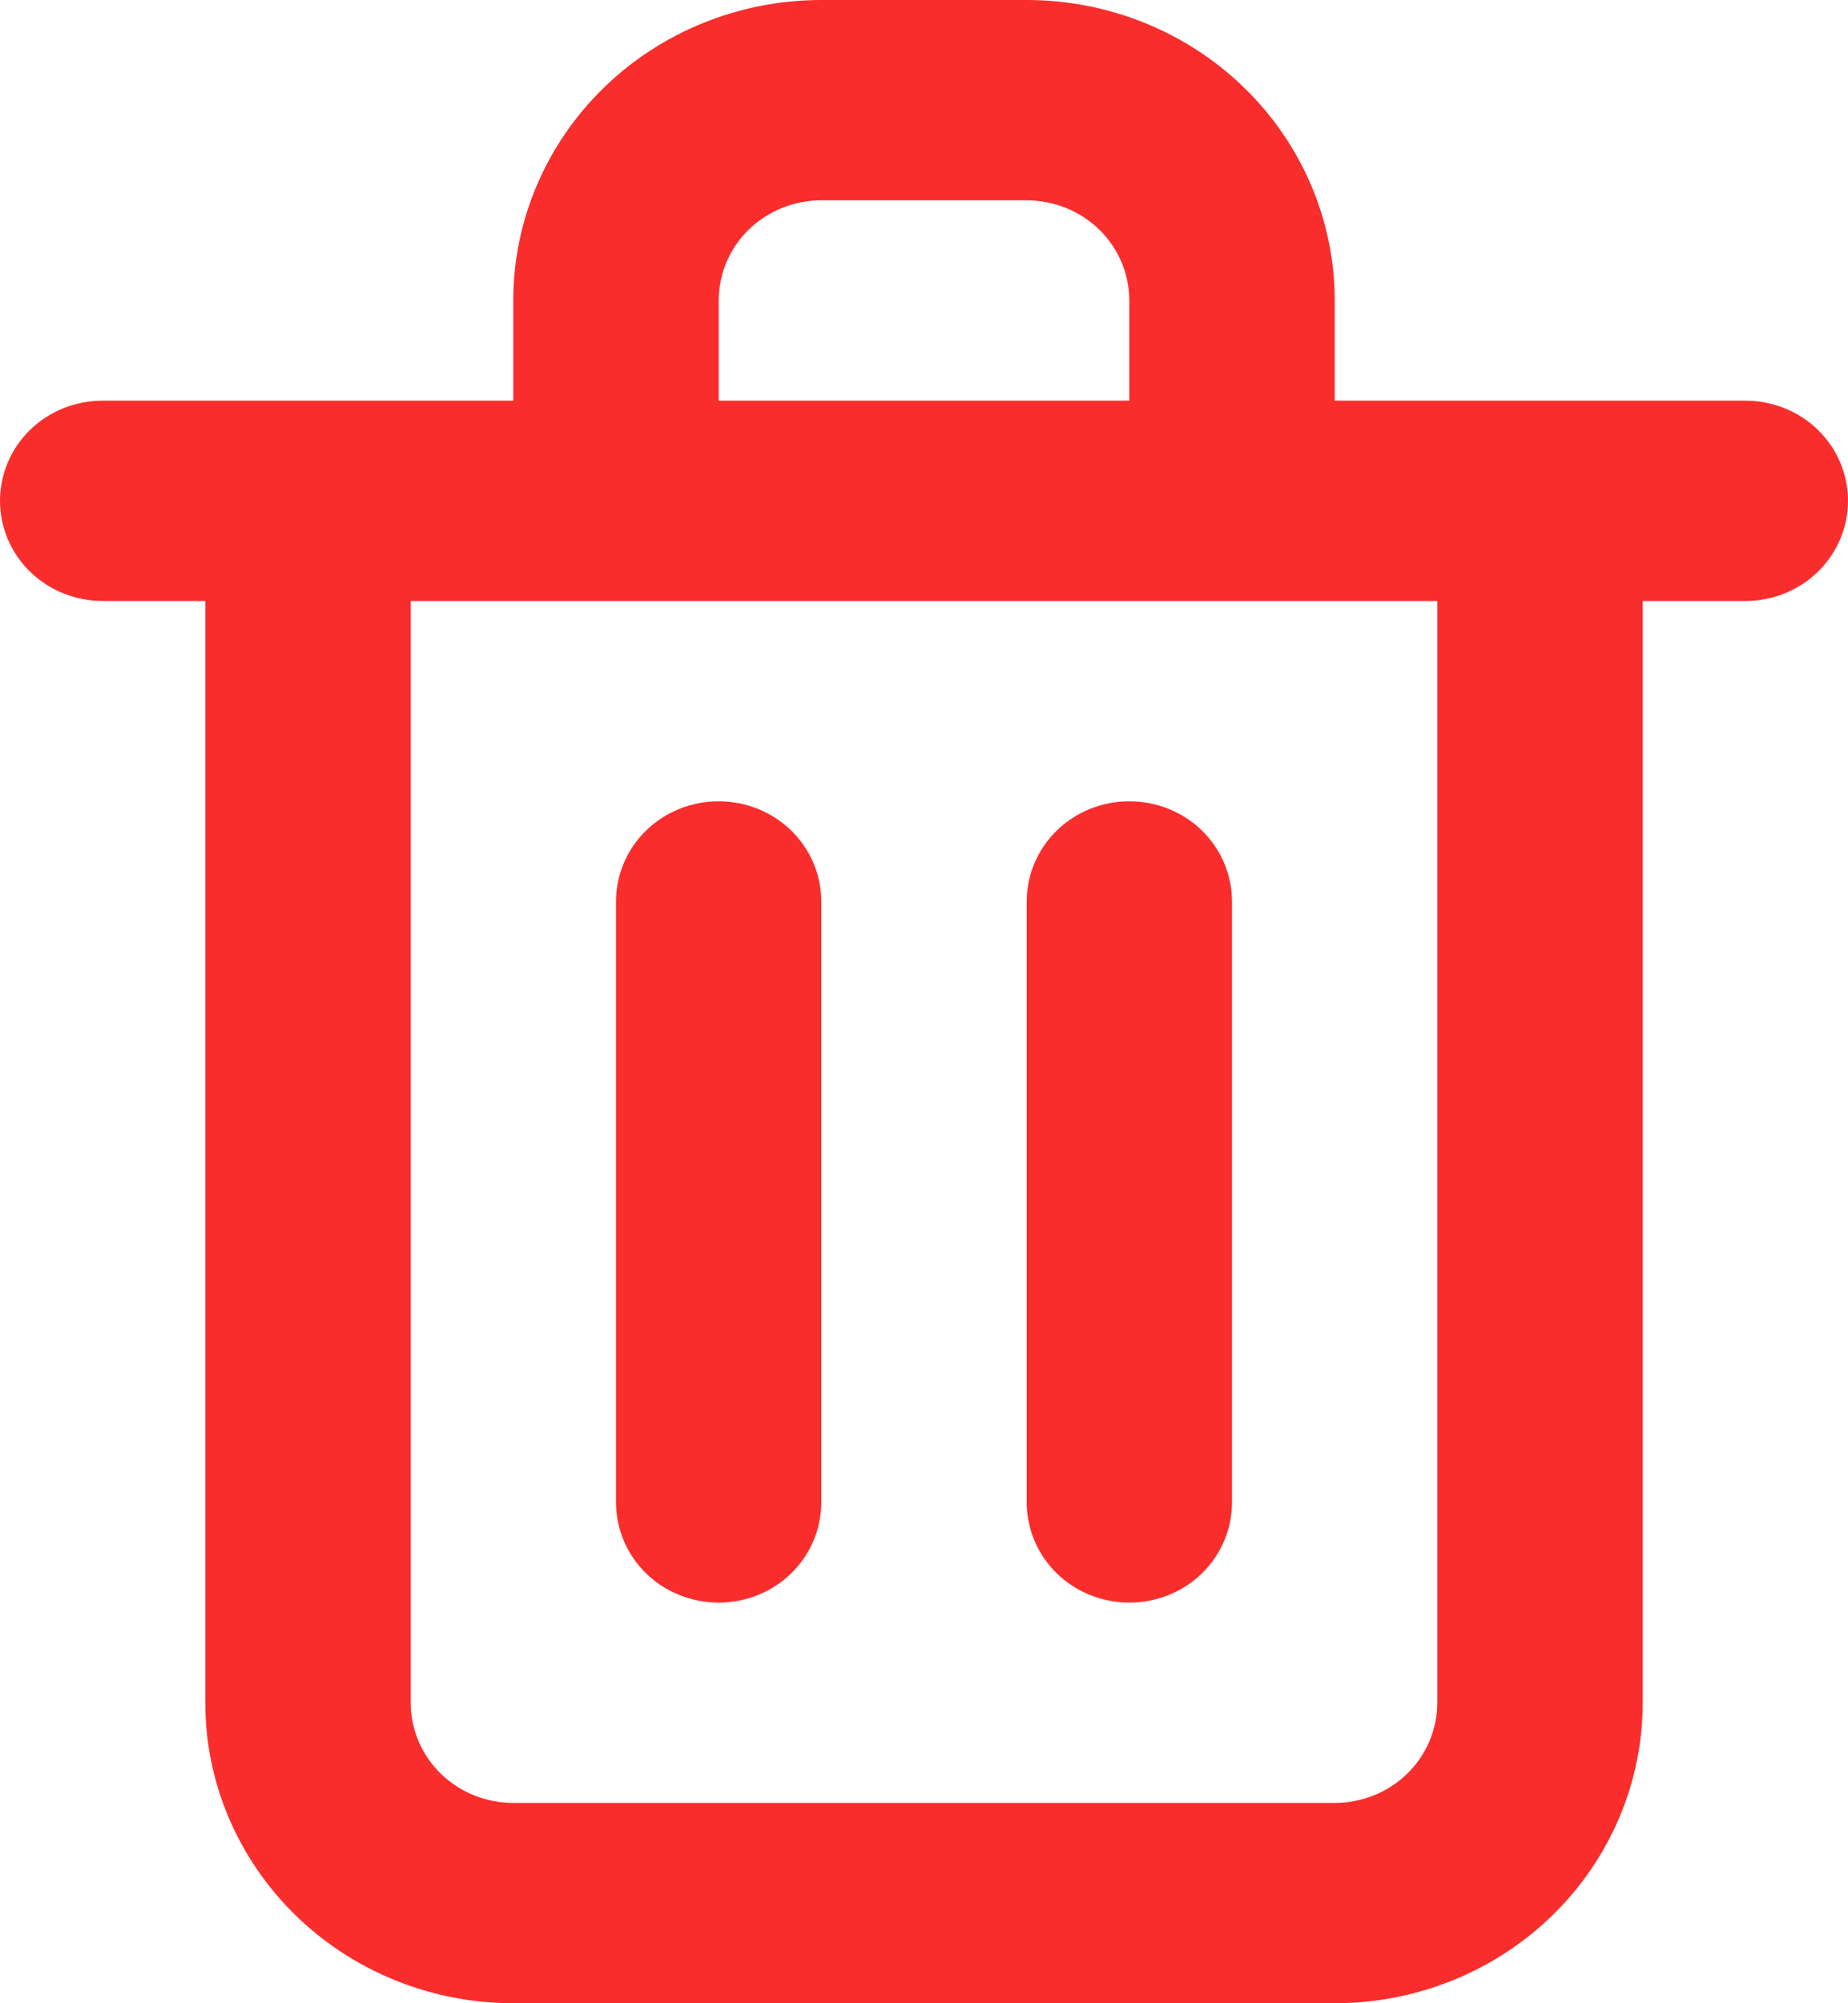 <svg width="12" height="13" viewBox="0 0 12 13" fill="none" xmlns="http://www.w3.org/2000/svg">
<path d="M4.667 10.4C4.843 10.4 5.013 10.332 5.138 10.21C5.263 10.088 5.333 9.922 5.333 9.75V5.85C5.333 5.678 5.263 5.512 5.138 5.39C5.013 5.268 4.843 5.2 4.667 5.2C4.49 5.2 4.32 5.268 4.195 5.39C4.07 5.512 4 5.678 4 5.85V9.75C4 9.922 4.07 10.088 4.195 10.21C4.32 10.332 4.49 10.4 4.667 10.4ZM11.333 2.6H8.667V1.95C8.667 1.433 8.456 0.937 8.081 0.571C7.706 0.205 7.197 0 6.667 0H5.333C4.803 0 4.294 0.205 3.919 0.571C3.544 0.937 3.333 1.433 3.333 1.95V2.6H0.667C0.49 2.6 0.32 2.668 0.195 2.79C0.07 2.912 0 3.078 0 3.25C0 3.422 0.07 3.588 0.195 3.71C0.32 3.832 0.49 3.9 0.667 3.9H1.333V11.05C1.333 11.567 1.544 12.063 1.919 12.429C2.294 12.795 2.803 13 3.333 13H8.667C9.197 13 9.706 12.795 10.081 12.429C10.456 12.063 10.667 11.567 10.667 11.05V3.9H11.333C11.51 3.9 11.68 3.832 11.805 3.71C11.93 3.588 12 3.422 12 3.25C12 3.078 11.93 2.912 11.805 2.79C11.68 2.668 11.51 2.6 11.333 2.6ZM4.667 1.95C4.667 1.778 4.737 1.612 4.862 1.49C4.987 1.368 5.157 1.3 5.333 1.3H6.667C6.843 1.3 7.013 1.368 7.138 1.49C7.263 1.612 7.333 1.778 7.333 1.95V2.6H4.667V1.95ZM9.333 11.05C9.333 11.222 9.263 11.388 9.138 11.51C9.013 11.632 8.843 11.7 8.667 11.7H3.333C3.157 11.7 2.987 11.632 2.862 11.51C2.737 11.388 2.667 11.222 2.667 11.05V3.9H9.333V11.05ZM7.333 10.4C7.51 10.4 7.68 10.332 7.805 10.21C7.93 10.088 8 9.922 8 9.75V5.85C8 5.678 7.93 5.512 7.805 5.39C7.68 5.268 7.51 5.2 7.333 5.2C7.157 5.2 6.987 5.268 6.862 5.39C6.737 5.512 6.667 5.678 6.667 5.85V9.75C6.667 9.922 6.737 10.088 6.862 10.21C6.987 10.332 7.157 10.4 7.333 10.4Z" fill="#FA2D2D"/>
</svg>
